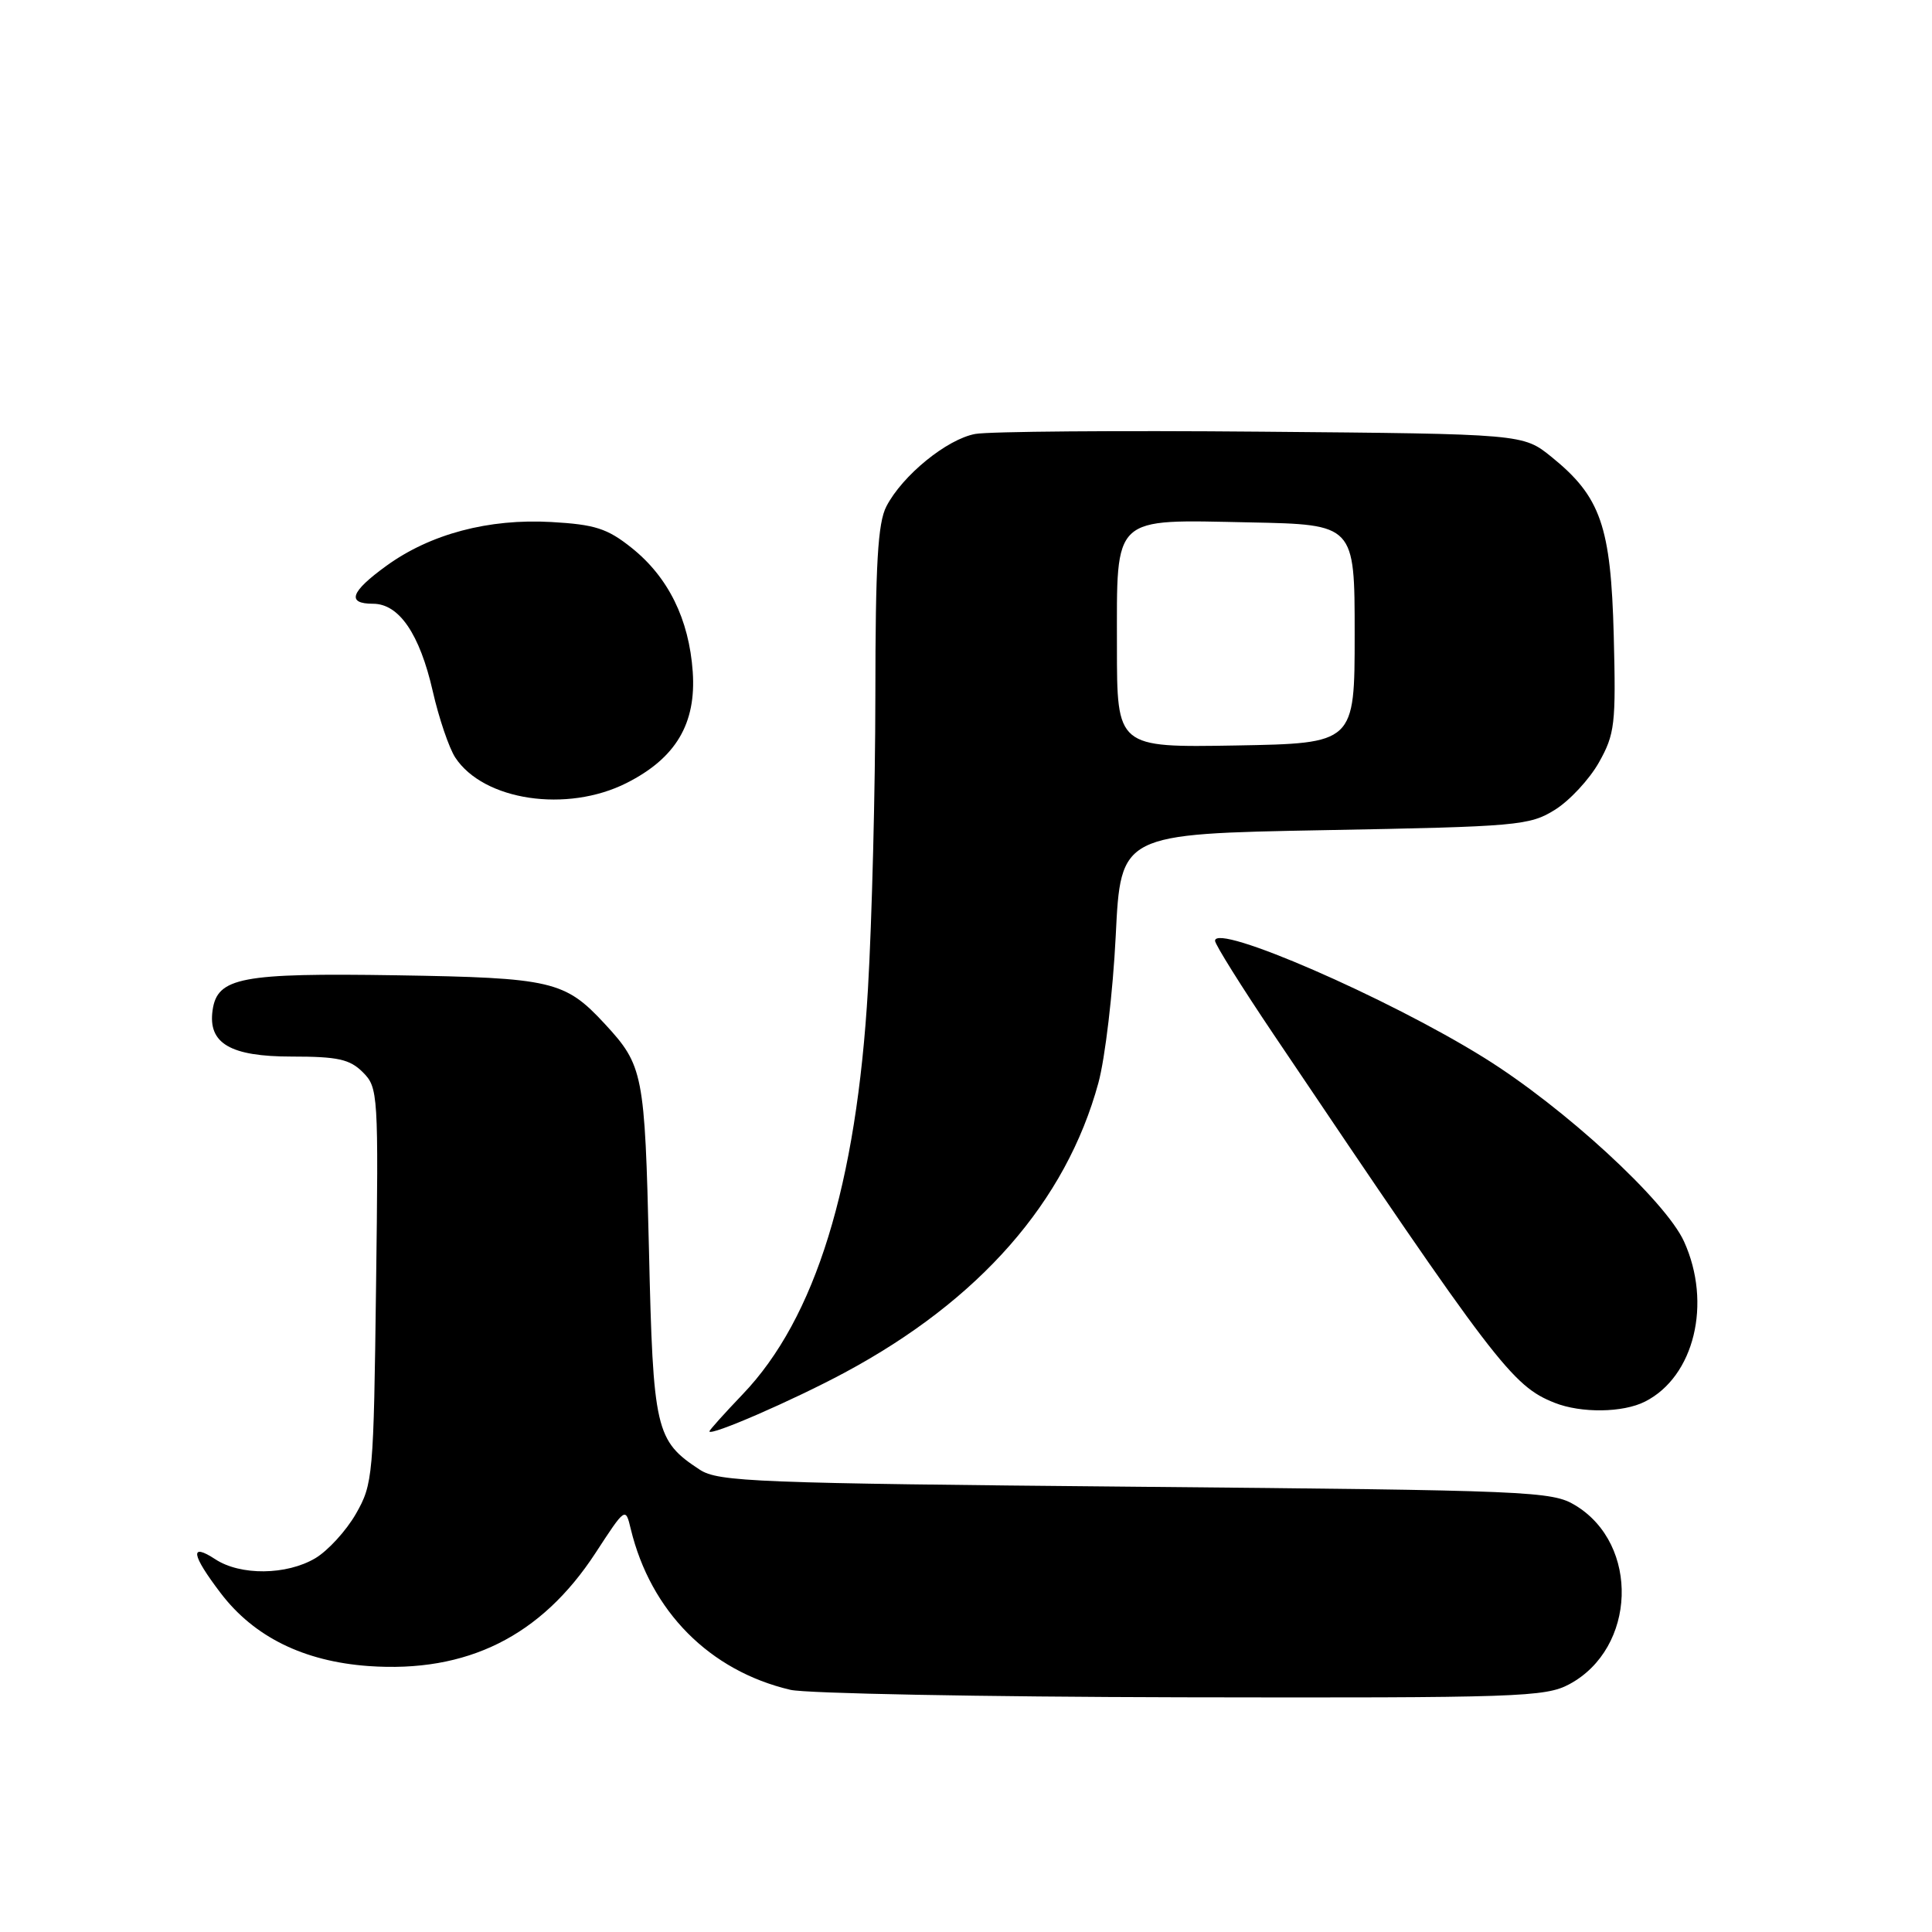 <?xml version="1.0" encoding="UTF-8" standalone="no"?>
<!DOCTYPE svg PUBLIC "-//W3C//DTD SVG 1.1//EN" "http://www.w3.org/Graphics/SVG/1.1/DTD/svg11.dtd" >
<svg xmlns="http://www.w3.org/2000/svg" xmlns:xlink="http://www.w3.org/1999/xlink" version="1.1" viewBox="0 0 256 256">
 <g >
 <path fill="currentColor"
d=" M 207.94 223.17 C 216.83 218.40 217.29 204.63 208.73 199.46 C 205.66 197.59 202.83 197.48 150.45 197.00 C 100.06 196.54 95.18 196.35 92.72 194.74 C 86.86 190.90 86.54 189.52 85.99 165.55 C 85.44 142.20 85.24 141.19 80.13 135.66 C 74.85 129.96 73.13 129.56 52.50 129.23 C 31.96 128.91 28.79 129.51 28.17 133.86 C 27.54 138.26 30.52 140.00 38.65 140.00 C 44.77 140.00 46.35 140.35 48.08 142.08 C 50.11 144.11 50.16 144.92 49.83 170.33 C 49.51 195.64 49.42 196.63 47.16 200.59 C 45.87 202.84 43.44 205.49 41.77 206.48 C 37.96 208.73 31.85 208.79 28.53 206.61 C 25.09 204.36 25.35 205.99 29.26 211.12 C 33.67 216.90 40.25 220.14 48.82 220.76 C 61.89 221.69 71.70 216.81 78.90 205.79 C 82.88 199.69 82.88 199.69 83.58 202.60 C 86.22 213.52 94.02 221.39 104.73 223.91 C 106.81 224.40 130.11 224.84 156.52 224.90 C 201.22 224.99 204.77 224.87 207.94 223.17 Z  M 111.92 181.88 C 129.81 172.28 141.25 159.22 145.54 143.50 C 146.44 140.20 147.47 131.43 147.84 124.00 C 148.50 110.50 148.50 110.50 175.50 110.00 C 201.12 109.53 202.68 109.39 206.04 107.30 C 207.98 106.09 210.61 103.26 211.87 101.02 C 213.98 97.26 214.13 95.97 213.83 84.22 C 213.45 69.70 212.11 65.83 205.59 60.55 C 201.82 57.50 201.82 57.50 167.16 57.20 C 148.10 57.03 131.03 57.17 129.23 57.50 C 125.47 58.19 119.57 63.00 117.45 67.10 C 116.31 69.30 116.00 74.71 115.99 92.20 C 115.98 104.47 115.54 121.93 115.01 131.02 C 113.50 157.03 108.04 174.70 98.41 184.75 C 95.99 187.28 94.00 189.50 94.00 189.66 C 94.00 190.37 105.04 185.57 111.92 181.88 Z  M 217.97 185.72 C 224.50 182.42 226.87 172.70 223.14 164.50 C 220.68 159.10 207.24 146.74 196.66 140.16 C 183.88 132.20 161.00 122.26 161.00 124.66 C 161.00 125.14 164.49 130.72 168.75 137.05 C 198.21 180.82 200.36 183.64 206.00 185.88 C 209.51 187.27 215.05 187.20 217.97 185.72 Z  M 83.03 103.75 C 89.56 100.45 92.27 95.88 91.79 89.00 C 91.30 82.04 88.55 76.47 83.69 72.59 C 80.47 70.02 78.84 69.50 73.06 69.17 C 64.75 68.70 57.02 70.75 51.19 74.98 C 46.44 78.42 45.89 80.00 49.43 80.00 C 52.88 80.00 55.61 84.00 57.34 91.58 C 58.15 95.15 59.50 99.11 60.32 100.37 C 64.07 106.09 75.13 107.74 83.03 103.75 Z  M 148.00 85.68 C 148.00 68.11 147.21 68.85 165.61 69.22 C 179.50 69.50 179.50 69.50 179.50 84.00 C 179.50 98.50 179.50 98.50 163.75 98.78 C 148.00 99.05 148.00 99.05 148.00 85.68 Z "/>
</g>
</svg>